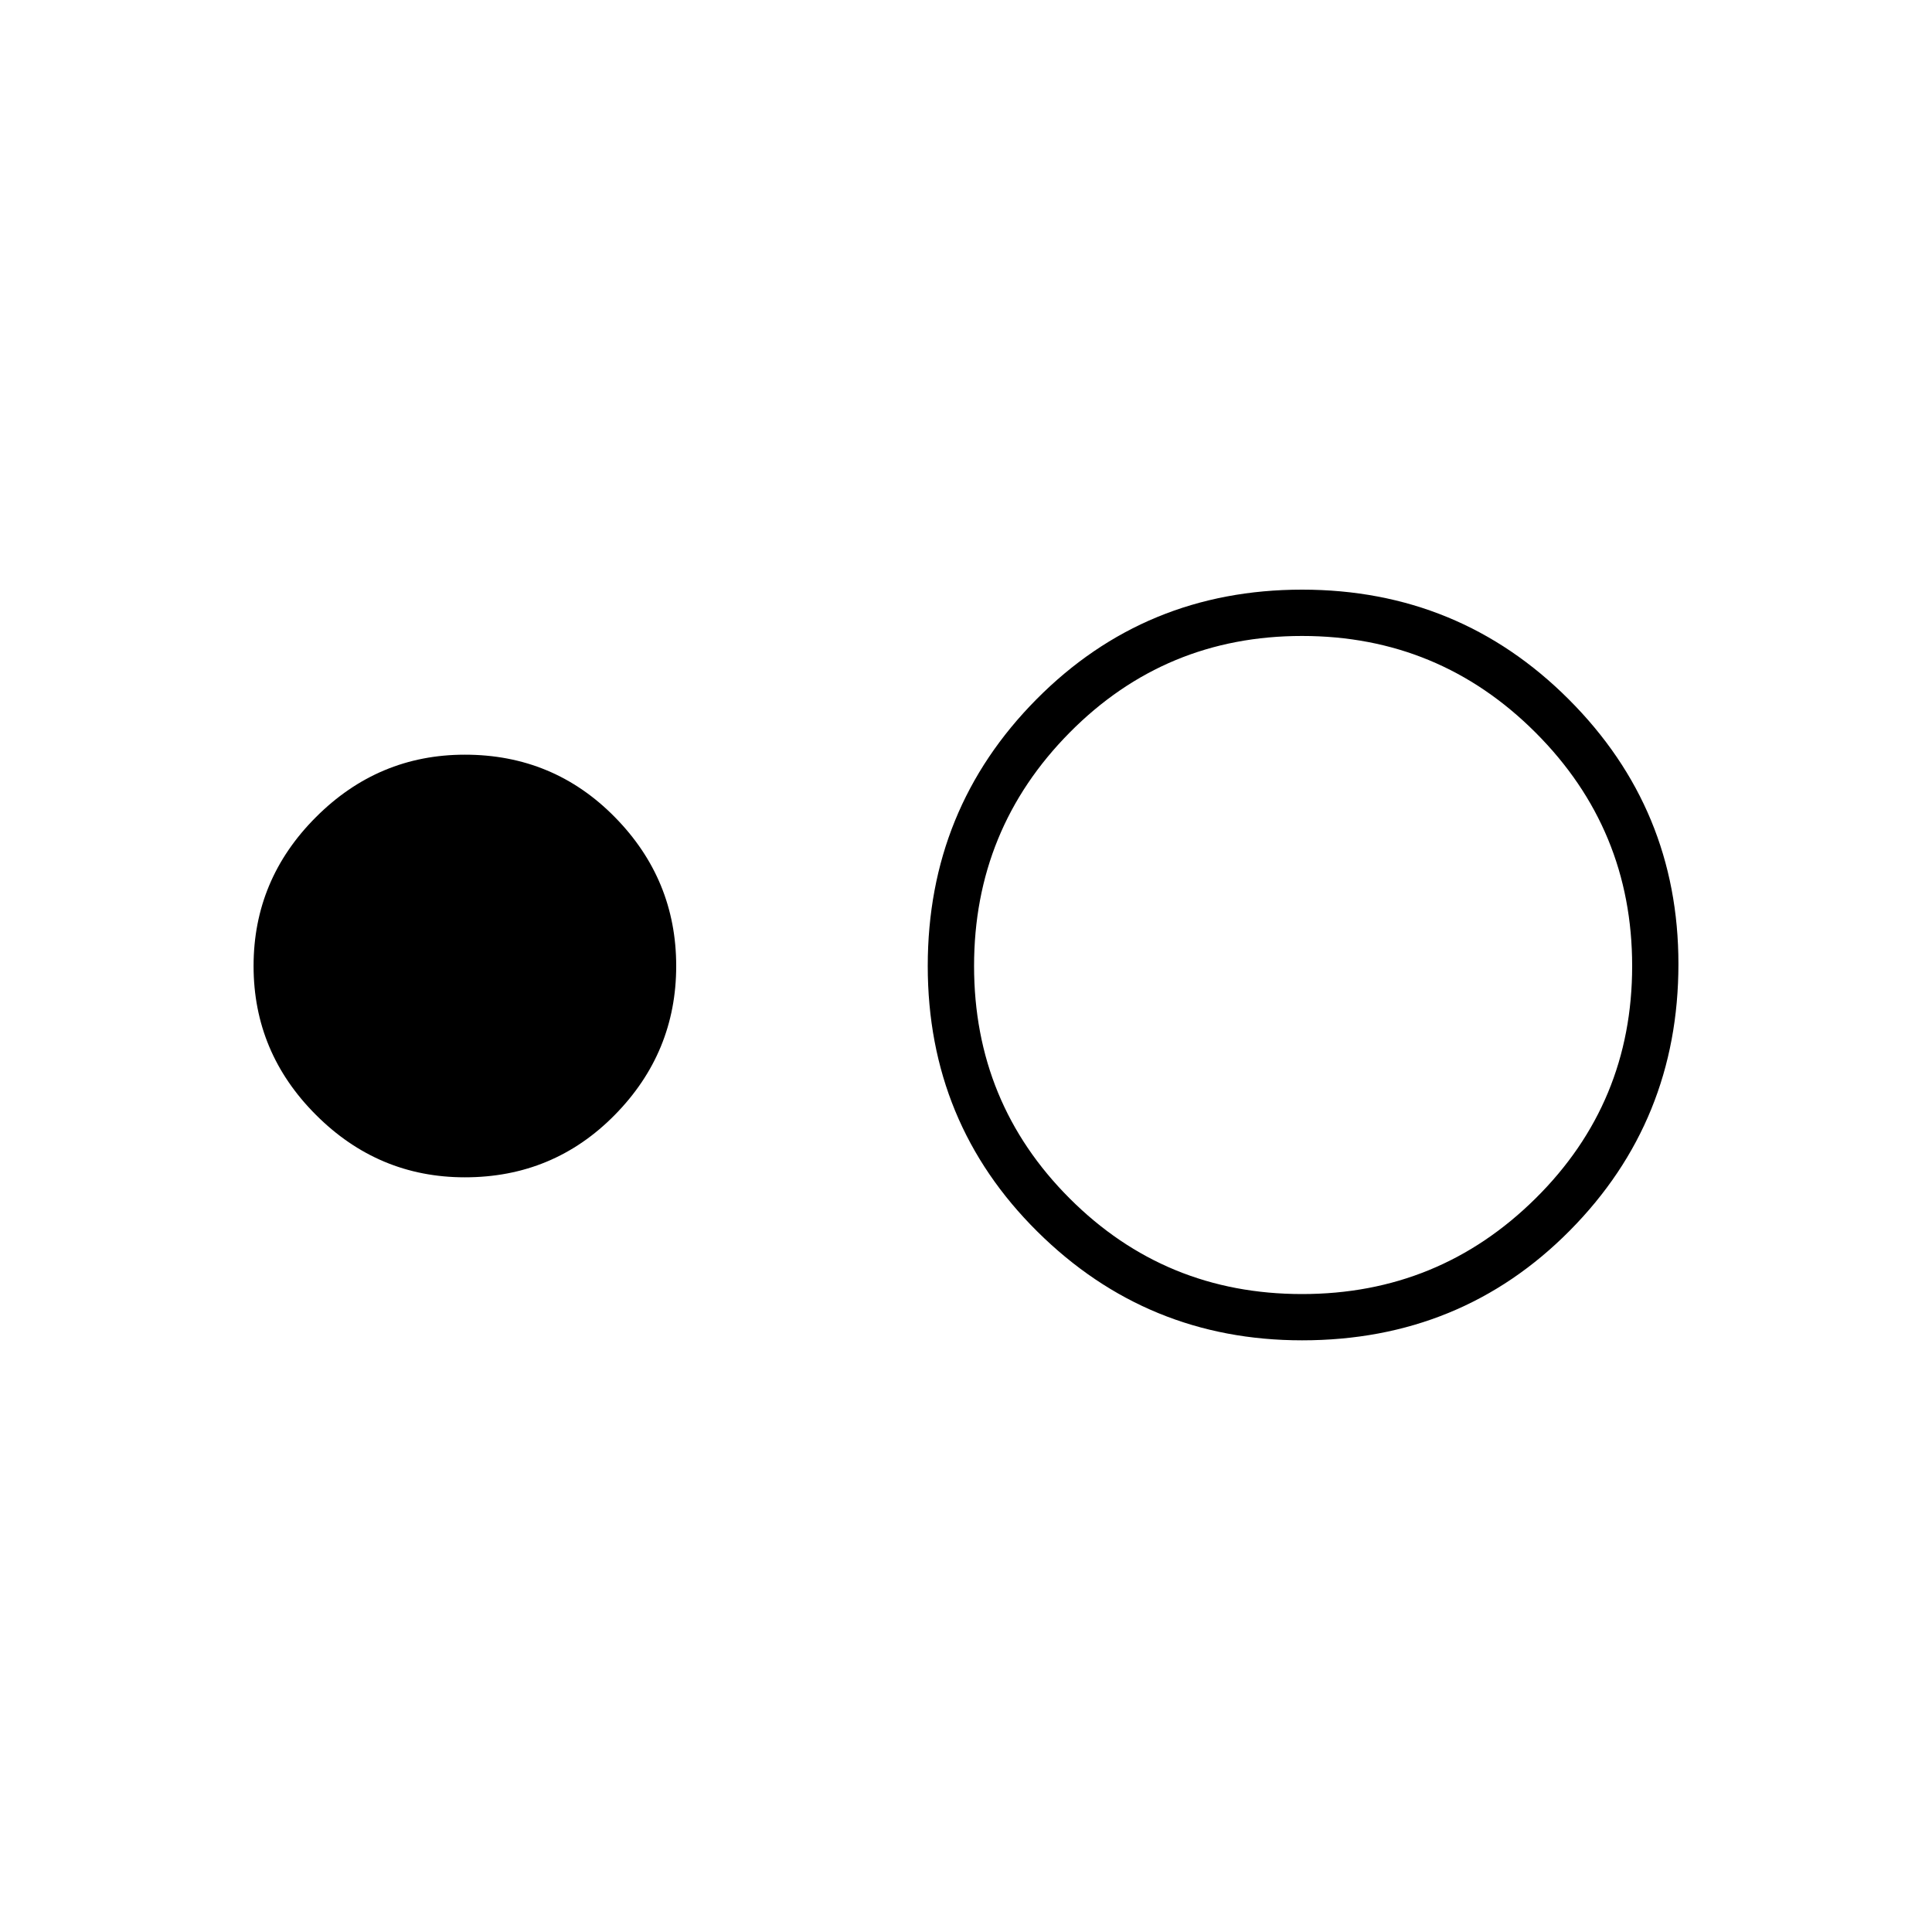 <svg xmlns="http://www.w3.org/2000/svg" height="40" width="40"><path d="M9.625 24.375q-1.792 0-3.083-1.292Q5.25 21.792 5.25 20q0-1.792 1.292-3.083 1.291-1.292 3.083-1.292 1.833 0 3.104 1.292Q14 18.208 14 20q0 1.792-1.271 3.083-1.271 1.292-3.104 1.292Zm17.333 3.375q-3.208 0-5.479-2.25T19.208 20q0-3.25 2.25-5.521t5.5-2.271q3.25 0 5.521 2.271t2.271 5.479q0 3.25-2.25 5.521t-5.542 2.271Zm0-.958q2.834 0 4.834-1.98 2-1.979 2-4.812t-2-4.833q-2-2-4.834-2-2.833 0-4.812 2T20.167 20q0 2.833 1.979 4.812 1.979 1.98 4.812 1.98Z"/></svg>